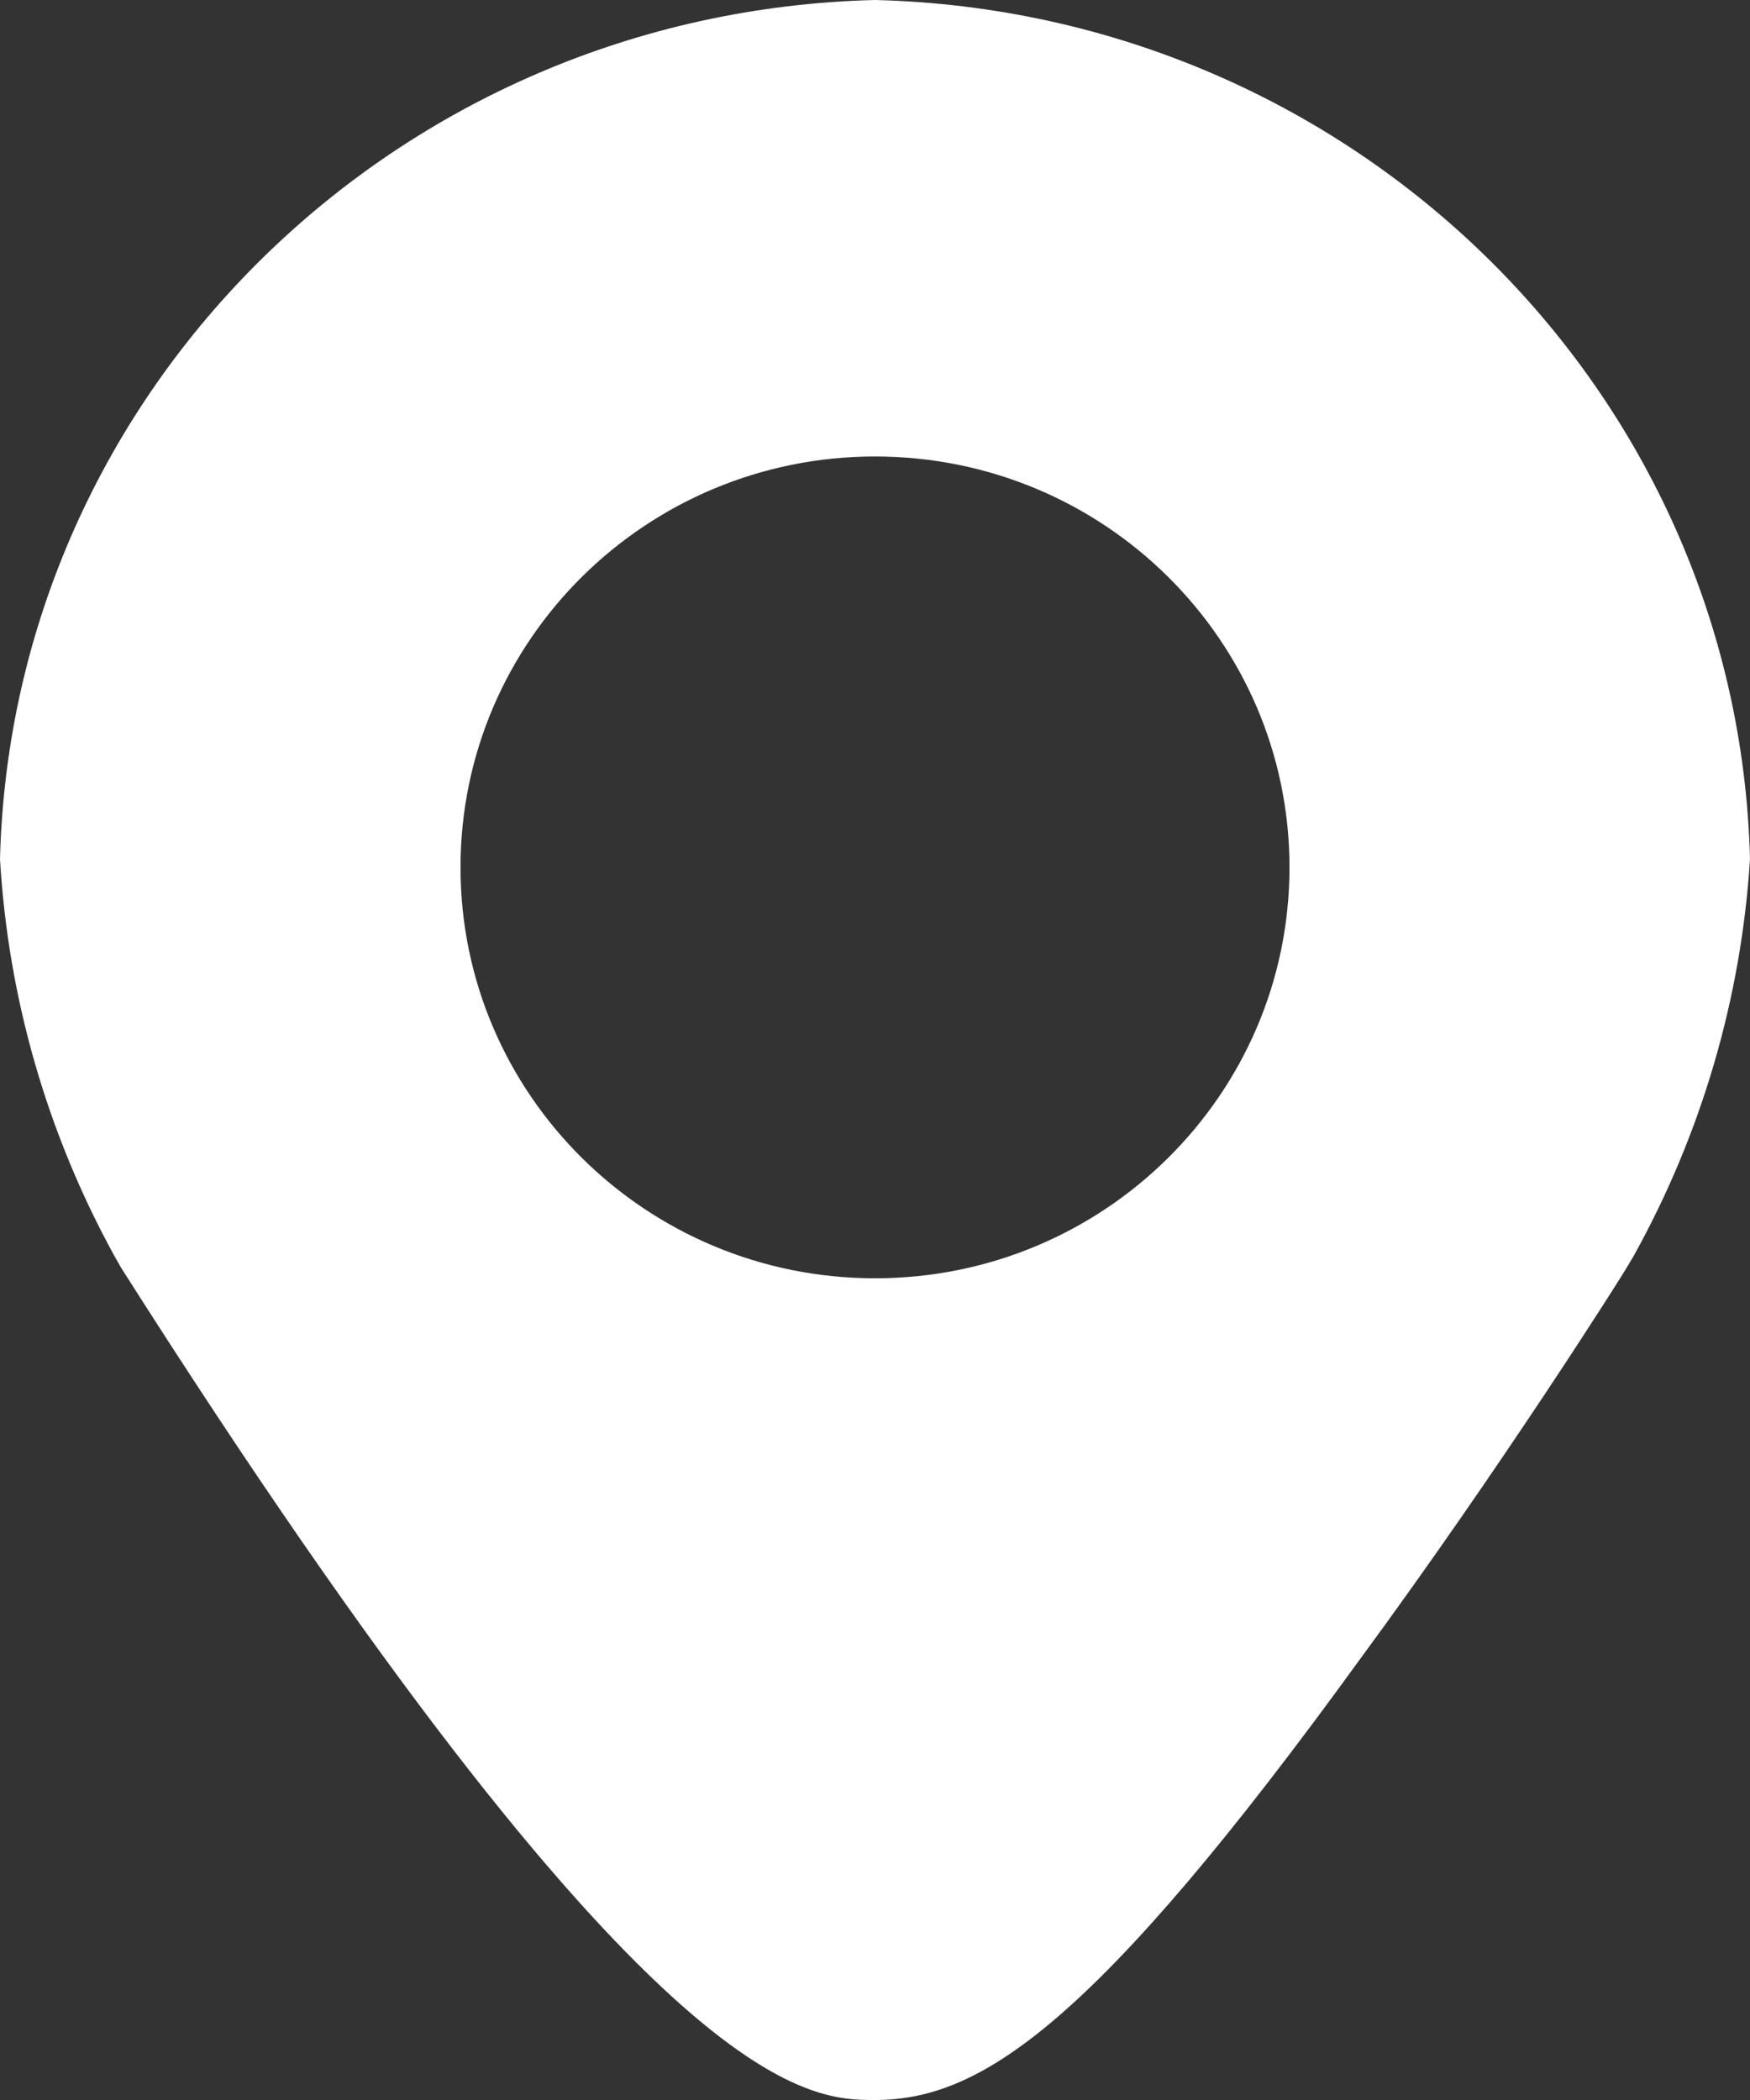 <?xml version="1.0" encoding="UTF-8"?>
<svg width="20px" height="24px" viewBox="0 0 20 24" version="1.1" xmlns="http://www.w3.org/2000/svg" xmlns:xlink="http://www.w3.org/1999/xlink">
    <rect x="0" y="0" width="20" height="24" fill="#333333" stroke="none"/>
    <!-- Generator: Sketch 52.6 (67491) - http://www.bohemiancoding.com/sketch -->
    <title>Location</title>
    <desc>Created with Sketch.</desc>
    <g id="Page-1" stroke="none" stroke-width="1" fill="none" fill-rule="evenodd">
        <g id="Desktop_1440_2Col" transform="translate(-534, -1496)" fill="#FFFFFF">
            <g id="2_col" transform="translate(0, 1438)">
                <g id="location" transform="translate(534, 52)">
                    <g id="Location" transform="translate(0, 6)">
                        <path d="M10,0 C15.465,0.135 19.863,4.453 20,9.818 C19.9,11.406 19.447,12.954 18.672,14.351 L18.594,14.482 C18.539,14.58 17.161,16.762 15.556,18.944 C12.494,23.171 11.2,24 10,24 C9.233,24 7.428,24 1.383,14.487 L1.306,14.351 C0.538,12.952 0.093,11.405 0,9.818 C0.137,4.453 4.535,0.135 10,0 Z M10,5.217 C7.384,5.217 5.263,7.32 5.263,9.913 C5.263,12.506 7.384,14.609 10,14.609 C12.616,14.609 14.737,12.506 14.737,9.913 C14.737,7.32 12.616,5.217 10,5.217 Z" id="Combined-Shape"></path>
                    </g>
                </g>
            </g>
        </g>
    </g>
</svg>